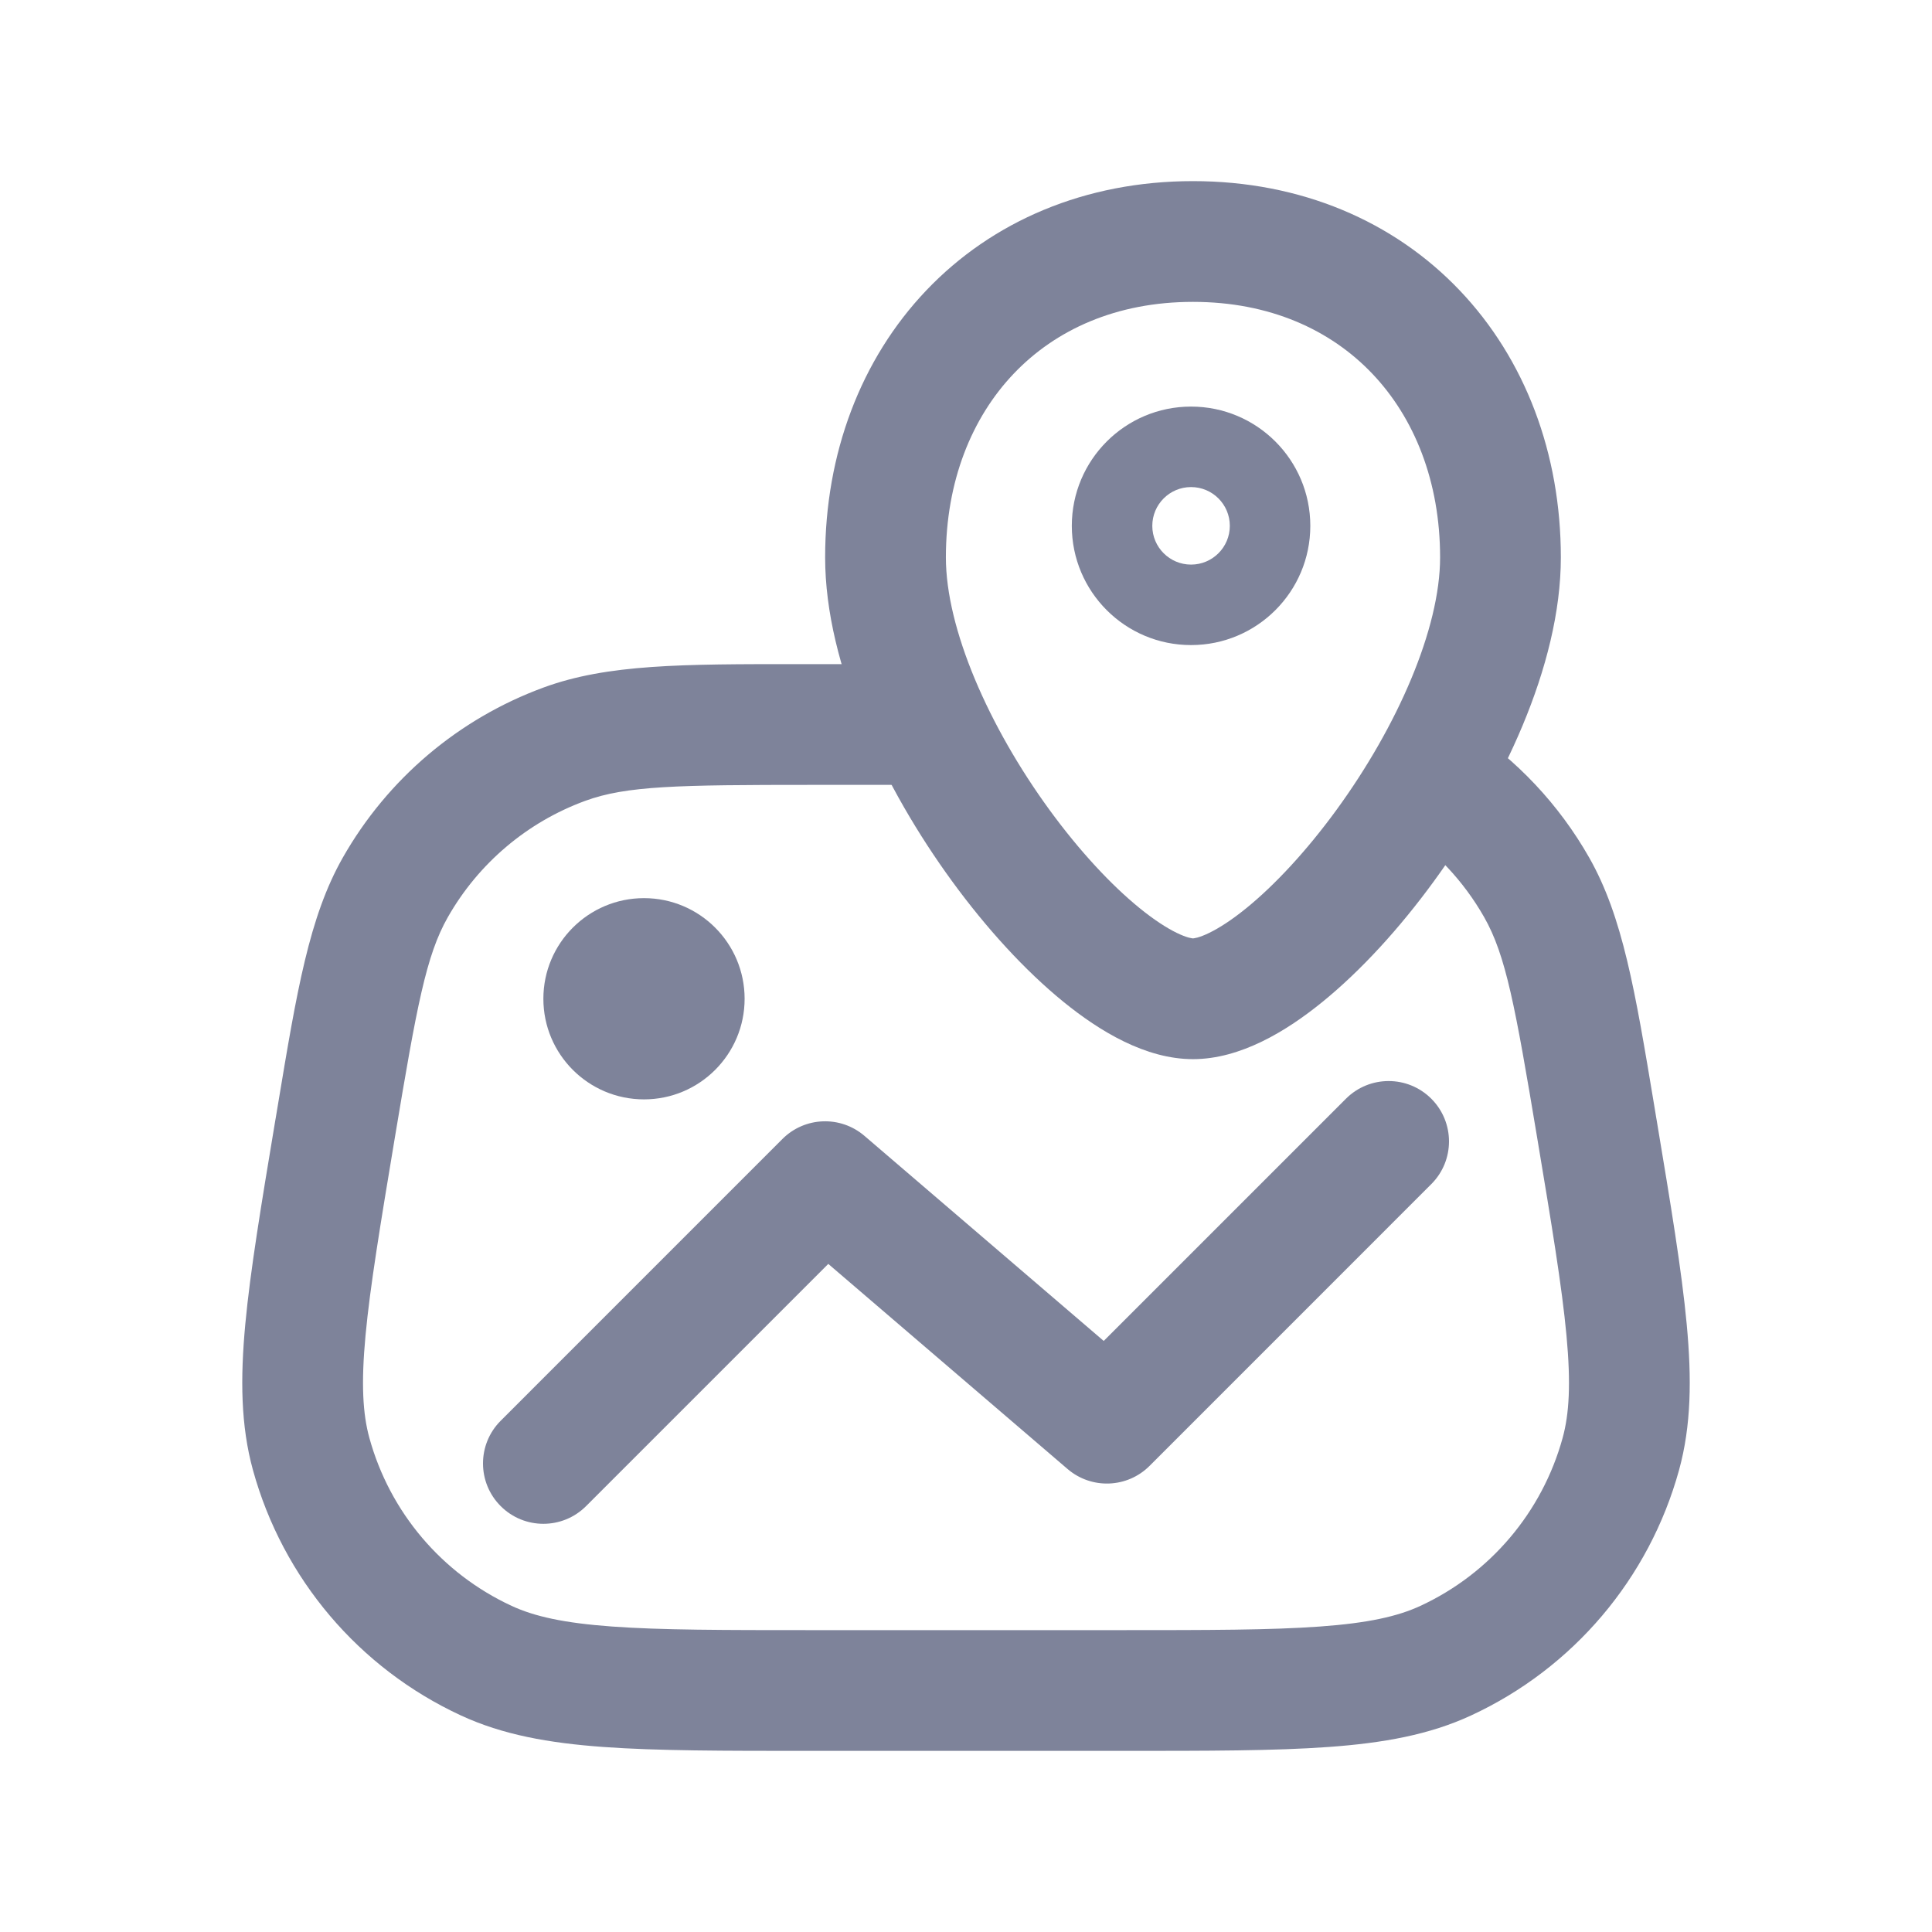 <svg width="56" height="56" viewBox="0 0 56 56" fill="none" xmlns="http://www.w3.org/2000/svg">
<path fill-rule="evenodd" clip-rule="evenodd" d="M29.385 10.829C28.166 12.108 27.417 13.951 27.417 16.157C27.417 18.222 28.653 21.052 30.423 23.479C31.285 24.66 32.205 25.651 33.037 26.326C33.452 26.663 33.815 26.897 34.109 27.04C34.254 27.111 34.368 27.152 34.453 27.176C34.495 27.187 34.526 27.193 34.547 27.196C34.558 27.198 34.566 27.199 34.572 27.199C34.577 27.2 34.579 27.2 34.579 27.2C34.579 27.2 34.582 27.2 34.587 27.199C34.593 27.199 34.601 27.198 34.611 27.196C34.633 27.193 34.664 27.187 34.706 27.176C34.79 27.152 34.905 27.111 35.05 27.04C35.344 26.897 35.707 26.663 36.122 26.326C36.954 25.651 37.874 24.66 38.736 23.479C40.506 21.052 41.742 18.222 41.742 16.157C41.742 13.951 40.993 12.108 39.774 10.829C38.564 9.559 36.803 8.75 34.579 8.75C32.355 8.75 30.595 9.559 29.385 10.829ZM26.851 8.415C28.76 6.411 31.456 5.25 34.579 5.25C37.703 5.25 40.399 6.411 42.308 8.415C44.209 10.411 45.242 13.147 45.242 16.157C45.242 19.31 43.508 22.876 41.564 25.541C40.569 26.906 39.447 28.135 38.329 29.043C37.29 29.887 35.956 30.7 34.579 30.7C33.203 30.7 31.869 29.887 30.83 29.043C29.712 28.135 28.59 26.906 27.595 25.541C25.651 22.876 23.917 19.31 23.917 16.157C23.917 13.147 24.95 10.411 26.851 8.415Z" fill="#7E839A"/>
<path fill-rule="evenodd" clip-rule="evenodd" d="M34.523 14.118C33.903 14.118 33.4 14.621 33.4 15.242C33.4 15.862 33.903 16.365 34.523 16.365C35.144 16.365 35.647 15.862 35.647 15.242C35.647 14.621 35.144 14.118 34.523 14.118ZM31.067 15.242C31.067 13.333 32.614 11.785 34.523 11.785C36.432 11.785 37.98 13.333 37.98 15.242C37.98 17.151 36.432 18.698 34.523 18.698C32.614 18.698 31.067 17.151 31.067 15.242Z" fill="#7E839A"/>
<path fill-rule="evenodd" clip-rule="evenodd" d="M23.151 19.25C23.274 19.25 23.399 19.25 23.526 19.25H26.547C27.514 19.25 28.297 20.034 28.297 21C28.297 21.966 27.514 22.75 26.547 22.75H23.526C19.641 22.75 18.155 22.776 16.963 23.213C15.277 23.831 13.866 25.027 12.979 26.588C12.352 27.692 12.082 29.153 11.443 32.986C11.024 35.499 10.727 37.292 10.595 38.706C10.464 40.109 10.515 40.984 10.707 41.681C11.299 43.83 12.806 45.61 14.829 46.547C15.485 46.851 16.34 47.045 17.745 47.146C19.161 47.249 20.979 47.25 23.526 47.25H32.474C35.022 47.25 36.839 47.249 38.255 47.146C39.66 47.045 40.516 46.851 41.171 46.547C43.194 45.61 44.701 43.83 45.293 41.681C45.485 40.984 45.536 40.109 45.405 38.706C45.274 37.292 44.976 35.499 44.557 32.986C43.918 29.153 43.648 27.692 43.021 26.588C42.422 25.533 41.582 24.645 40.581 23.989C39.772 23.459 39.546 22.375 40.075 21.566C40.605 20.758 41.69 20.531 42.498 21.061C43.962 22.019 45.188 23.317 46.064 24.859C47.038 26.574 47.393 28.708 47.948 32.04C47.968 32.162 47.989 32.285 48.009 32.411L48.021 32.479C48.426 34.909 48.745 36.827 48.89 38.382C49.038 39.963 49.022 41.324 48.668 42.611C47.802 45.752 45.599 48.353 42.643 49.722C41.432 50.284 40.093 50.523 38.508 50.637C36.95 50.75 35.006 50.75 32.543 50.75H23.457C20.994 50.75 19.05 50.75 17.492 50.637C15.908 50.523 14.569 50.284 13.357 49.722C10.401 48.353 8.198 45.752 7.332 42.611C6.978 41.324 6.963 39.963 7.11 38.382C7.255 36.827 7.574 34.909 7.979 32.479L7.991 32.411C8.012 32.285 8.032 32.162 8.053 32.04C8.607 28.708 8.962 26.574 9.936 24.859C11.232 22.578 13.295 20.83 15.758 19.927C17.61 19.248 19.773 19.249 23.151 19.25Z" fill="#7E839A"/>
<path d="M21.583 28.95C21.583 30.56 20.277 31.866 18.667 31.866C17.056 31.866 15.75 30.56 15.75 28.95C15.75 27.339 17.056 26.033 18.667 26.033C20.277 26.033 21.583 27.339 21.583 28.95Z" fill="#7E839A"/>
<path fill-rule="evenodd" clip-rule="evenodd" d="M41.487 31.847C42.171 32.531 42.171 33.639 41.487 34.322L33.321 42.489C32.674 43.136 31.639 43.175 30.944 42.58L24.008 36.635L16.987 43.656C16.304 44.339 15.196 44.339 14.513 43.656C13.829 42.972 13.829 41.864 14.513 41.181L22.679 33.014C23.326 32.367 24.361 32.328 25.056 32.923L31.992 38.868L39.013 31.847C39.696 31.164 40.804 31.164 41.487 31.847Z" fill="#7E839A"/>
</svg>
